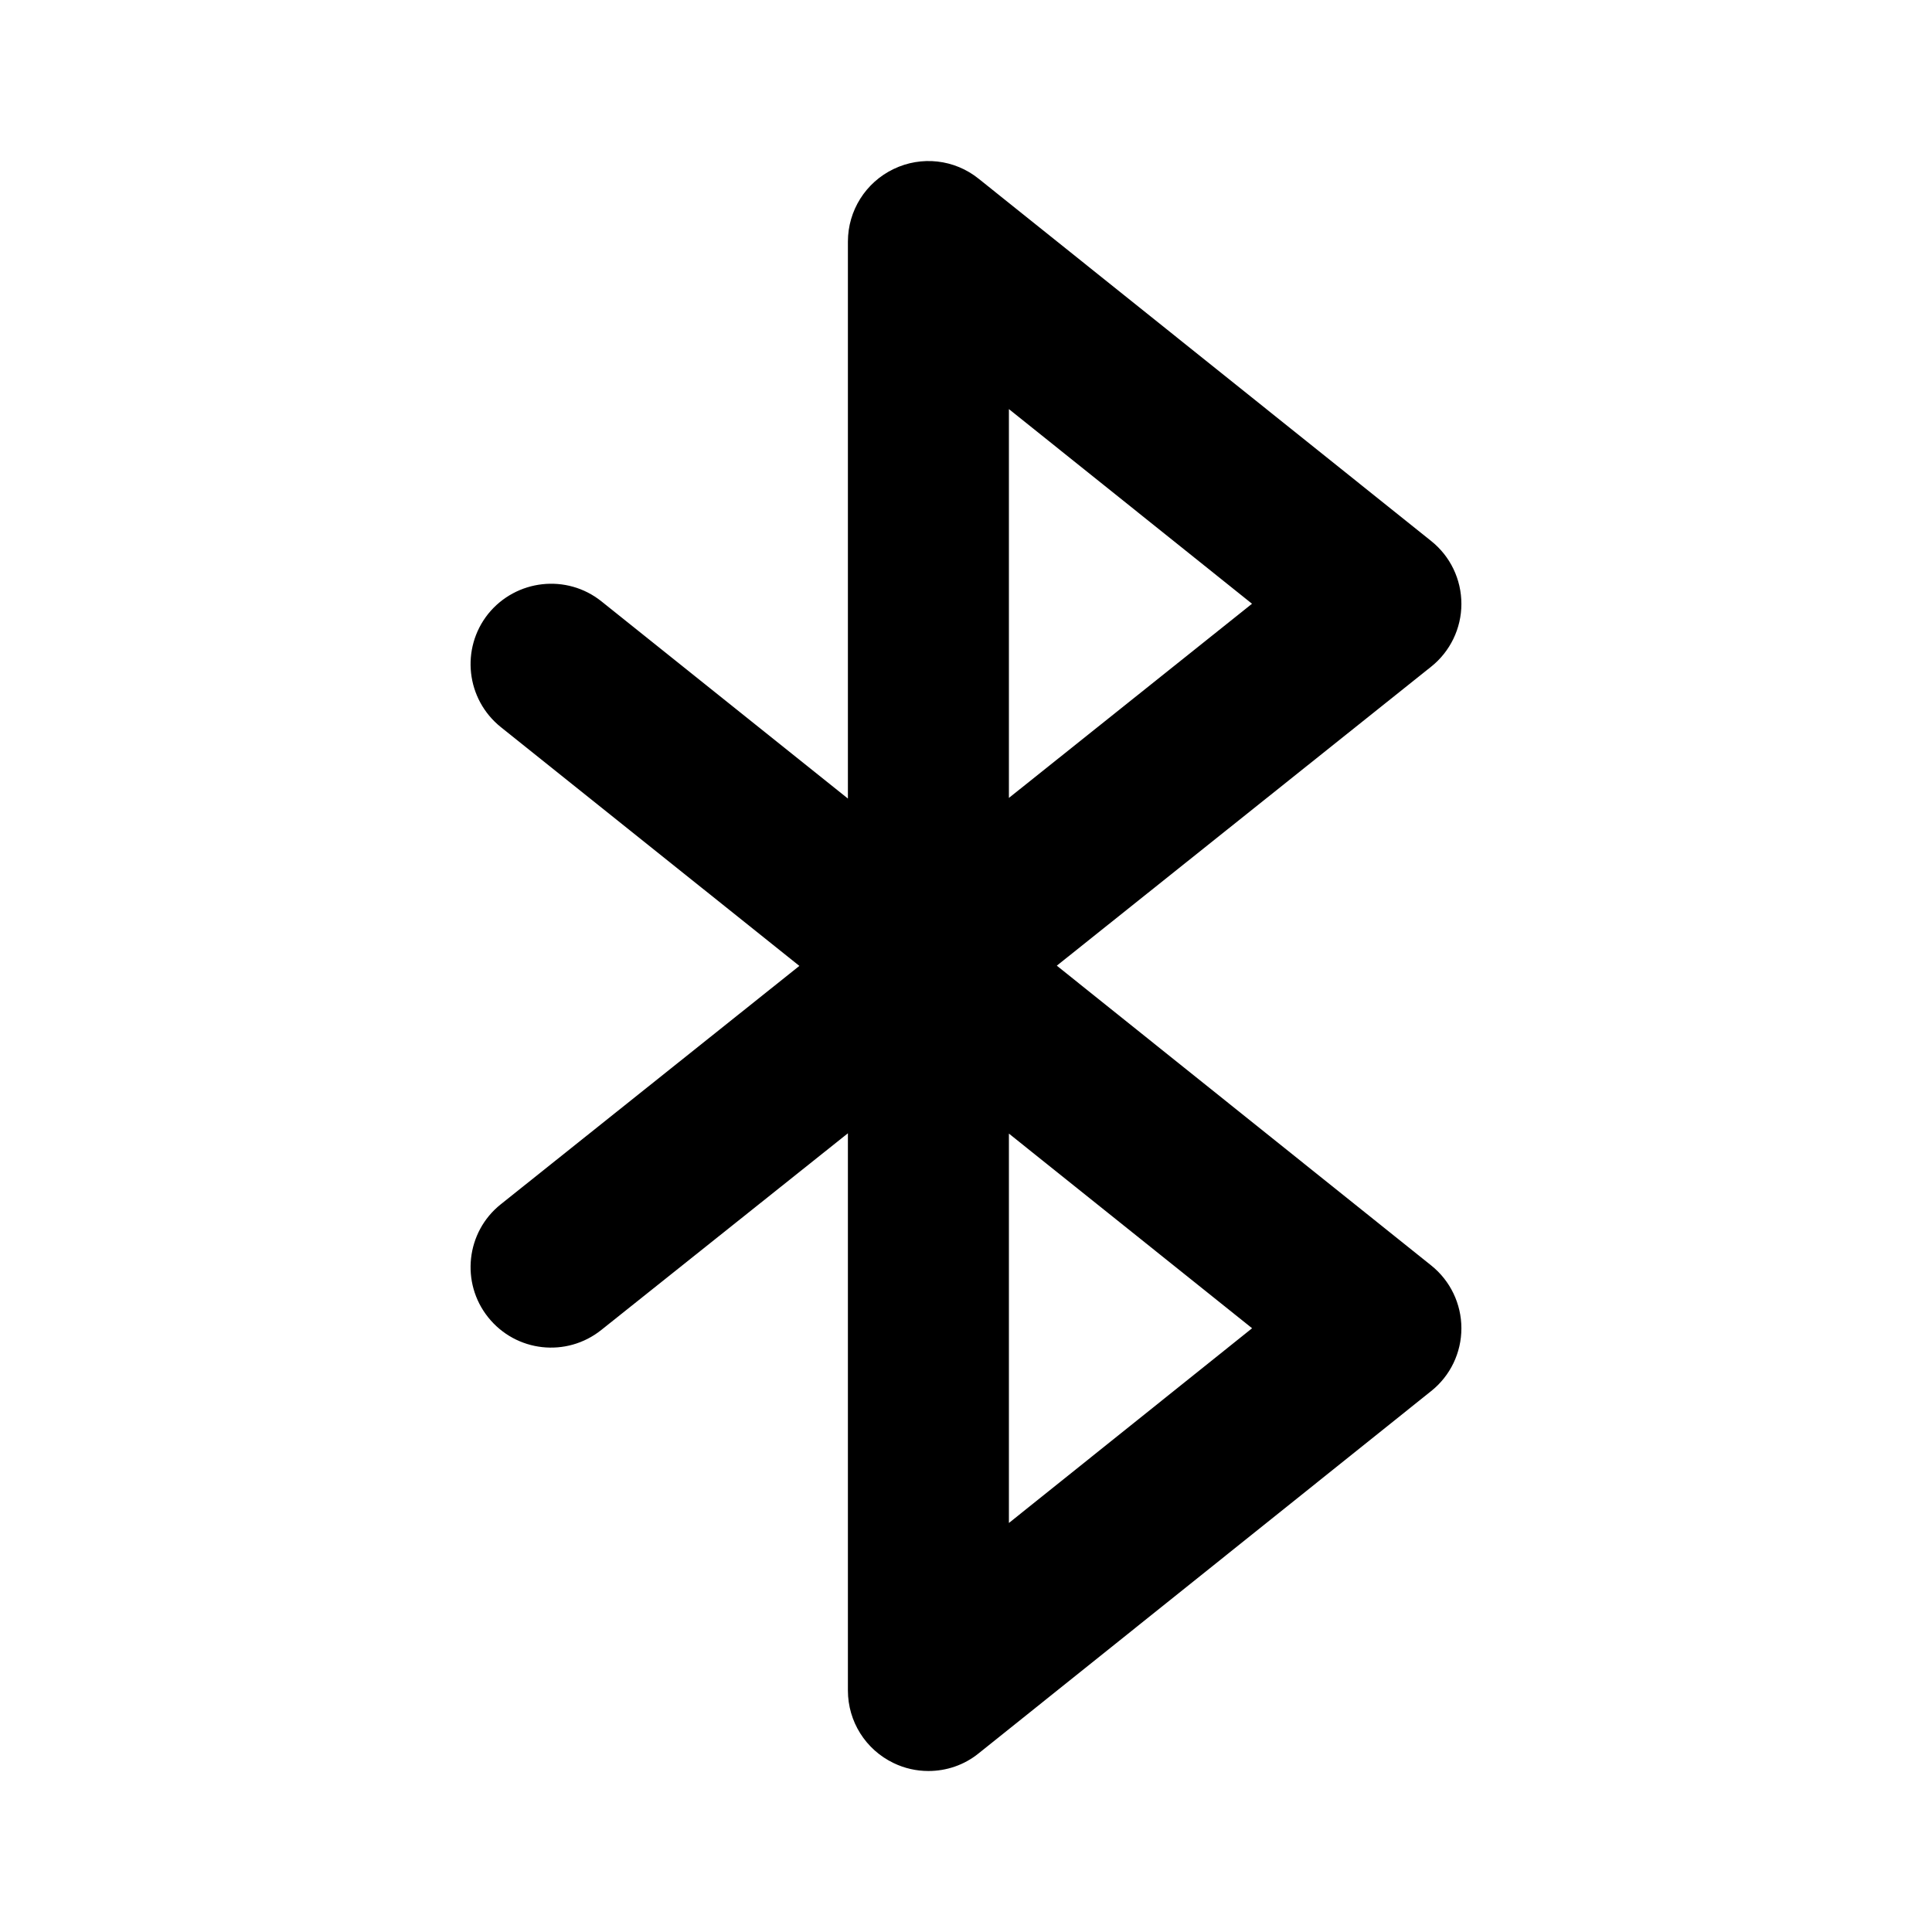 <svg width="24" height="24" viewBox="0 0 24 24" fill="none" xmlns="http://www.w3.org/2000/svg">
<path fill-rule="evenodd" clip-rule="evenodd" d="M12.533 5.082V9.912L15.553 7.5L12.533 5.082ZM12.533 14.082V18.919L15.554 16.5L12.533 14.082ZM11.533 22C11.386 22 11.238 21.968 11.1 21.901C10.754 21.735 10.533 21.386 10.533 21V14.078L7.47 16.521C7.037 16.867 6.409 16.796 6.064 16.364C5.72 15.934 5.79 15.303 6.221 14.96L9.93 11.999L6.221 9.032C5.79 8.686 5.72 8.058 6.064 7.626C6.411 7.197 7.039 7.125 7.471 7.47L10.533 9.92V3.001C10.533 2.616 10.754 2.266 11.1 2.1C11.446 1.933 11.857 1.978 12.158 2.221L17.779 6.721C18.016 6.91 18.154 7.197 18.154 7.502C18.154 7.806 18.015 8.093 17.778 8.282L13.128 11.996L17.779 15.72C18.016 15.909 18.154 16.197 18.154 16.5C18.154 16.805 18.016 17.091 17.779 17.28L12.158 21.78C11.977 21.927 11.756 22 11.533 22Z" fill="black"/>
</svg>